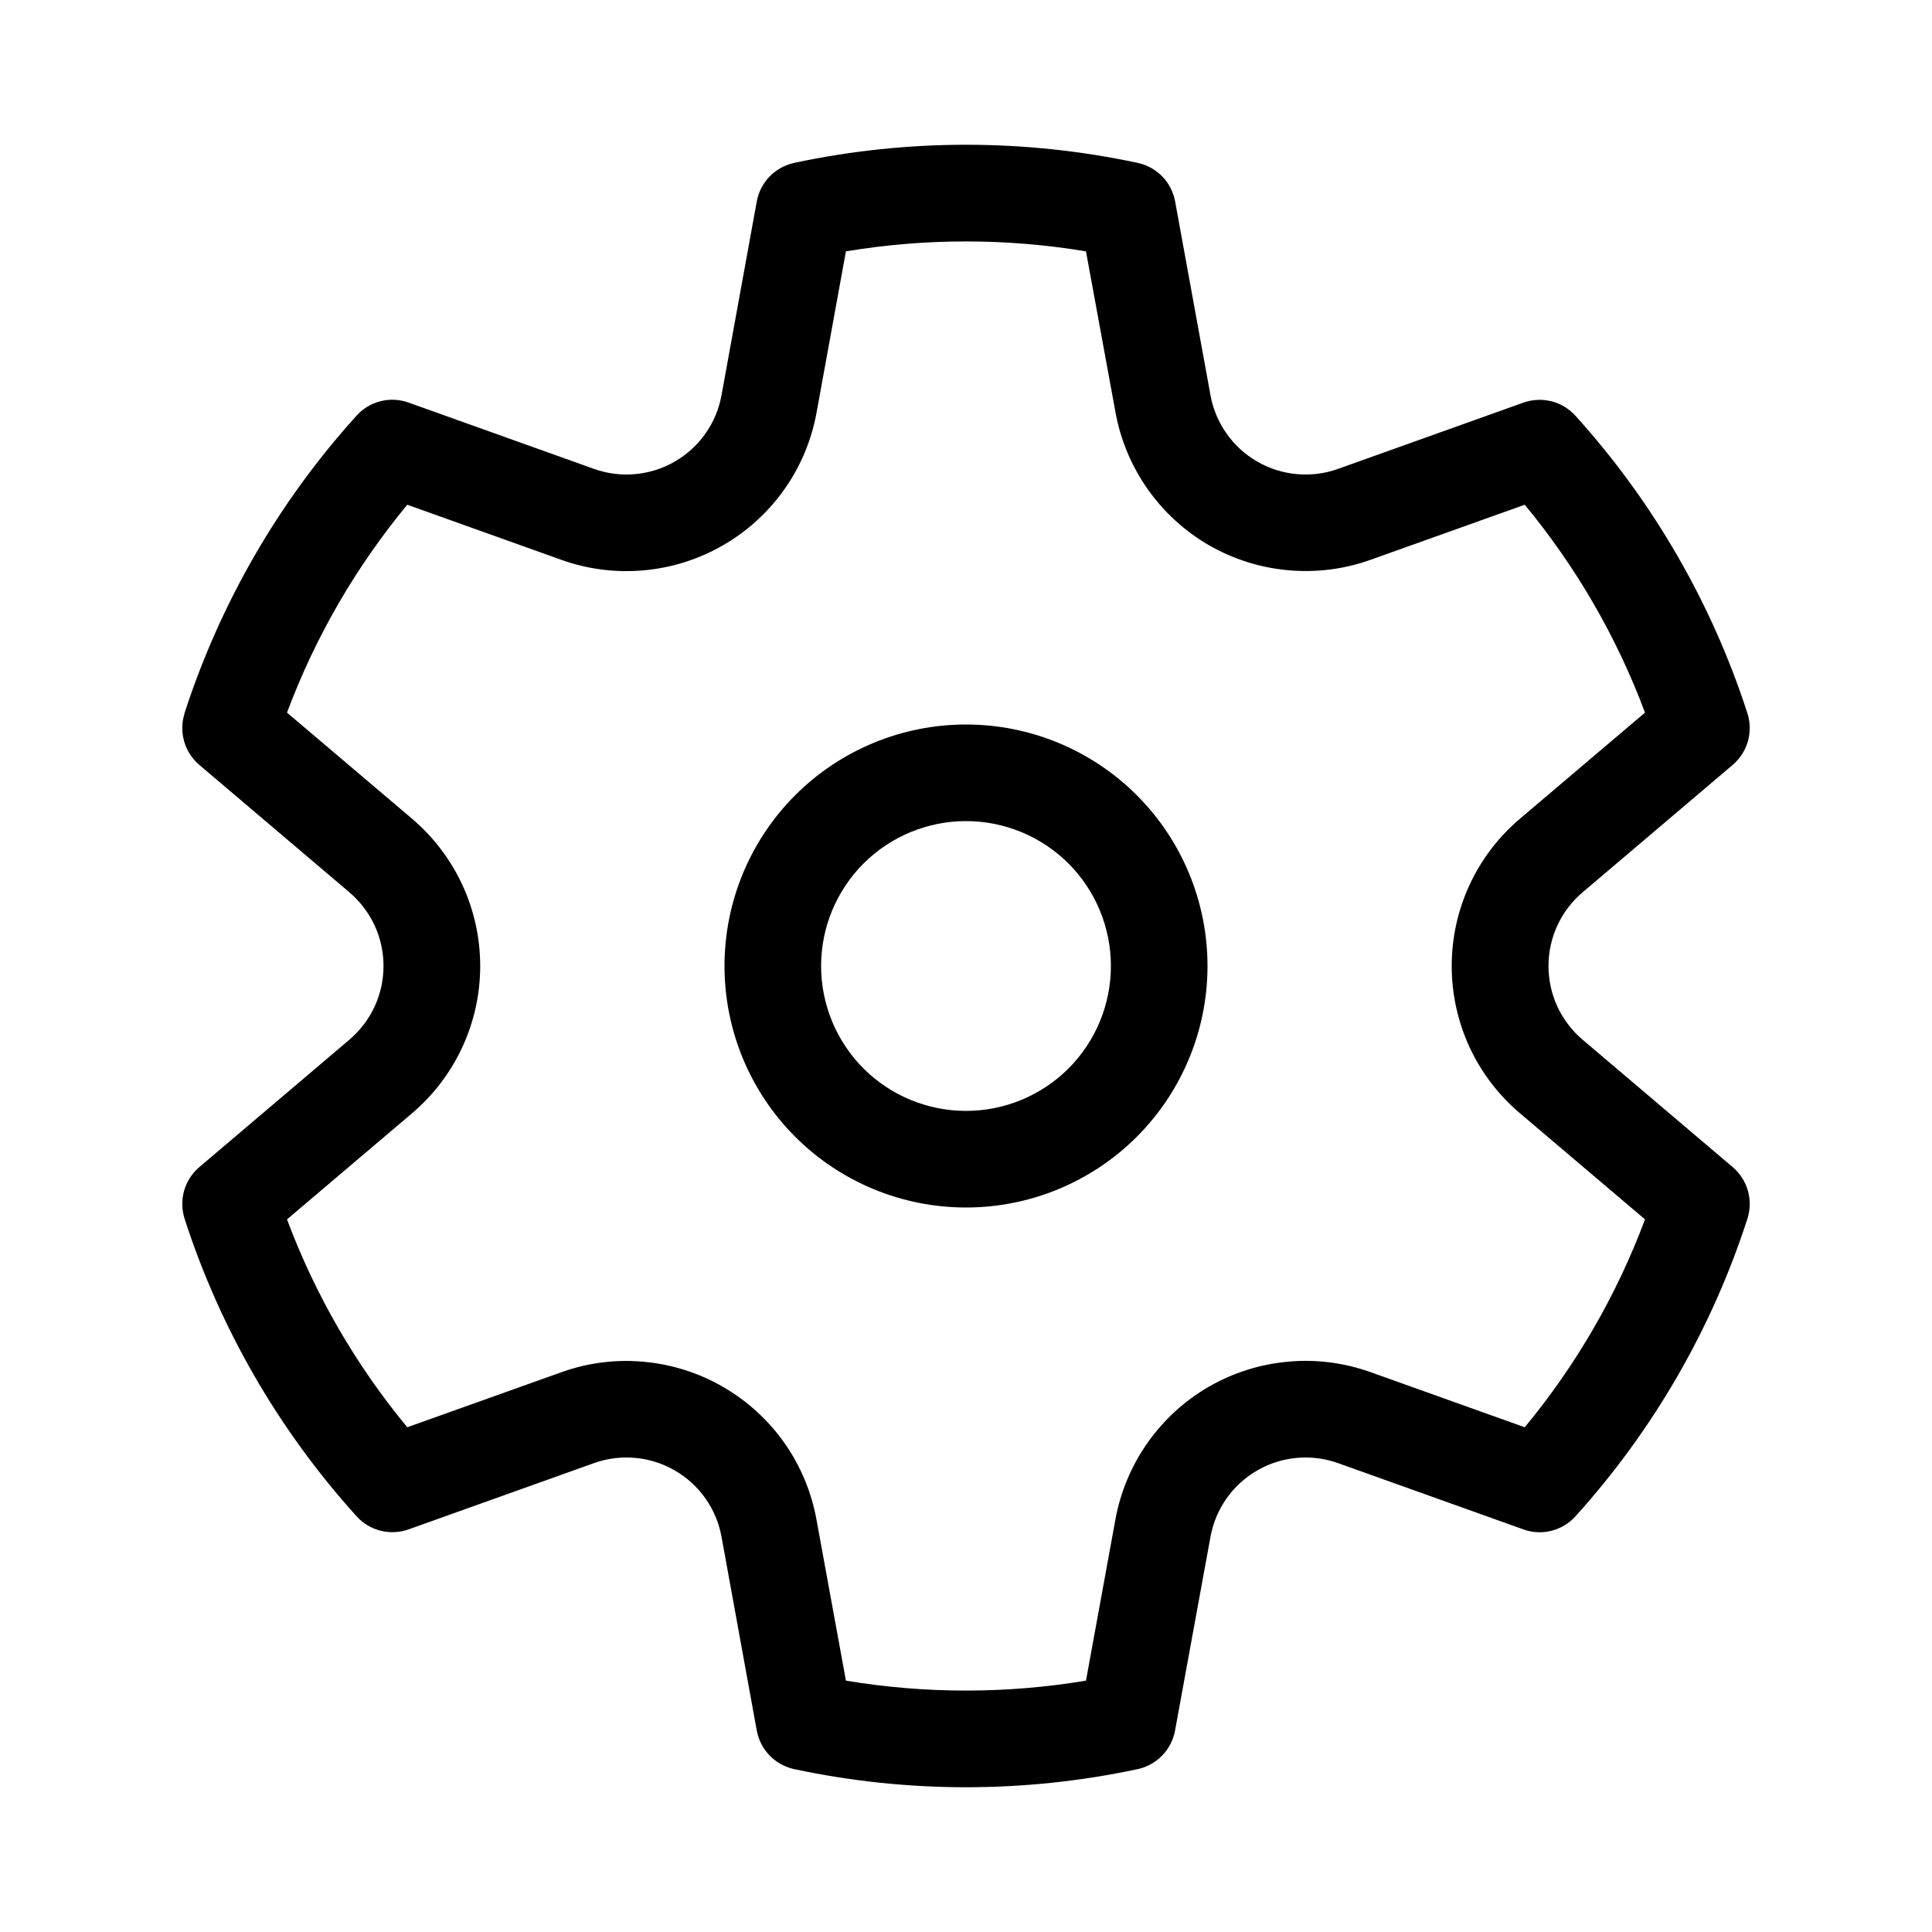 <svg width="20" height="20" viewBox="0 0 20 20" fill="none" xmlns="http://www.w3.org/2000/svg">
<path d="M1.91 7.383C2.28 6.242 2.886 5.192 3.691 4.303C3.757 4.229 3.844 4.177 3.94 4.153C4.037 4.129 4.138 4.134 4.231 4.168L6.149 4.854C6.286 4.903 6.431 4.921 6.575 4.908C6.72 4.895 6.86 4.851 6.985 4.778C7.111 4.706 7.219 4.607 7.303 4.488C7.386 4.37 7.443 4.235 7.469 4.092L7.834 2.086C7.852 1.988 7.898 1.898 7.967 1.827C8.036 1.756 8.125 1.707 8.222 1.686C9.394 1.436 10.605 1.436 11.777 1.686C11.874 1.707 11.963 1.756 12.032 1.827C12.101 1.898 12.147 1.988 12.165 2.086L12.531 4.092C12.557 4.235 12.614 4.37 12.697 4.488C12.781 4.607 12.889 4.706 13.015 4.778C13.14 4.851 13.28 4.895 13.425 4.908C13.569 4.921 13.714 4.903 13.851 4.854L15.77 4.168C15.863 4.135 15.964 4.13 16.06 4.154C16.156 4.178 16.243 4.231 16.309 4.304C17.113 5.193 17.72 6.243 18.089 7.383C18.119 7.477 18.121 7.578 18.094 7.674C18.067 7.769 18.012 7.854 17.937 7.918L16.382 9.238C16.271 9.332 16.183 9.449 16.122 9.58C16.061 9.712 16.03 9.855 16.03 10C16.03 10.145 16.061 10.288 16.122 10.42C16.183 10.551 16.271 10.668 16.382 10.762L17.937 12.082C18.012 12.146 18.067 12.231 18.094 12.326C18.121 12.422 18.119 12.523 18.089 12.617C17.72 13.758 17.113 14.807 16.309 15.697C16.242 15.771 16.156 15.822 16.059 15.847C15.963 15.871 15.862 15.866 15.769 15.832L13.851 15.146C13.714 15.097 13.569 15.079 13.425 15.092C13.28 15.105 13.14 15.149 13.015 15.222C12.889 15.294 12.781 15.393 12.697 15.512C12.614 15.63 12.557 15.765 12.531 15.908L12.164 17.915C12.146 18.012 12.1 18.102 12.031 18.173C11.962 18.244 11.874 18.293 11.777 18.314C10.605 18.564 9.394 18.564 8.222 18.314C8.125 18.293 8.036 18.244 7.967 18.173C7.898 18.102 7.852 18.012 7.834 17.914L7.469 15.908C7.443 15.765 7.386 15.63 7.303 15.512C7.219 15.393 7.111 15.294 6.985 15.222C6.86 15.149 6.72 15.105 6.575 15.092C6.431 15.079 6.286 15.097 6.149 15.146L4.23 15.832C4.137 15.865 4.036 15.87 3.94 15.846C3.844 15.822 3.757 15.77 3.691 15.696C2.887 14.807 2.28 13.758 1.911 12.617C1.881 12.523 1.879 12.422 1.906 12.326C1.933 12.231 1.988 12.146 2.063 12.082L3.618 10.762C3.728 10.668 3.817 10.551 3.878 10.42C3.939 10.288 3.97 10.145 3.97 10C3.97 9.855 3.939 9.712 3.878 9.58C3.817 9.449 3.728 9.332 3.618 9.238L2.063 7.918C1.988 7.854 1.933 7.769 1.906 7.674C1.879 7.578 1.881 7.477 1.911 7.383H1.91ZM2.971 7.377L4.265 8.475C4.486 8.663 4.664 8.896 4.786 9.16C4.908 9.423 4.971 9.71 4.971 10C4.971 10.29 4.908 10.577 4.786 10.84C4.664 11.104 4.486 11.337 4.265 11.525L2.971 12.623C3.263 13.405 3.685 14.133 4.216 14.775L5.812 14.205C6.085 14.107 6.376 14.07 6.665 14.097C6.954 14.123 7.234 14.212 7.485 14.357C7.736 14.502 7.953 14.7 8.12 14.937C8.287 15.174 8.4 15.445 8.452 15.73L8.757 17.398C9.58 17.535 10.419 17.535 11.242 17.398L11.547 15.728C11.599 15.443 11.713 15.172 11.88 14.935C12.047 14.698 12.263 14.5 12.514 14.355C12.766 14.21 13.045 14.122 13.334 14.096C13.623 14.069 13.914 14.107 14.187 14.204L15.784 14.775C16.316 14.132 16.737 13.405 17.029 12.623L15.735 11.525C15.513 11.337 15.335 11.104 15.213 10.841C15.091 10.577 15.028 10.29 15.028 10C15.028 9.71 15.091 9.423 15.213 9.16C15.335 8.896 15.513 8.663 15.735 8.475L17.029 7.377C16.737 6.595 16.316 5.868 15.784 5.225L14.188 5.795C13.915 5.893 13.624 5.929 13.335 5.903C13.046 5.877 12.767 5.789 12.515 5.644C12.264 5.499 12.048 5.301 11.881 5.064C11.714 4.827 11.6 4.556 11.548 4.271L11.242 2.602C10.419 2.465 9.58 2.465 8.757 2.602L8.453 4.271C8.401 4.556 8.288 4.827 8.121 5.064C7.954 5.301 7.737 5.499 7.486 5.644C7.235 5.789 6.955 5.878 6.666 5.904C6.377 5.93 6.086 5.894 5.813 5.796L4.216 5.225C3.684 5.868 3.263 6.595 2.971 7.377V7.377ZM7.5 10C7.5 9.337 7.763 8.701 8.232 8.232C8.701 7.763 9.337 7.5 10 7.5C10.663 7.5 11.299 7.763 11.768 8.232C12.237 8.701 12.5 9.337 12.5 10C12.5 10.663 12.237 11.299 11.768 11.768C11.299 12.237 10.663 12.5 10 12.5C9.337 12.5 8.701 12.237 8.232 11.768C7.763 11.299 7.5 10.663 7.5 10ZM8.5 10C8.5 10.398 8.658 10.779 8.939 11.061C9.221 11.342 9.602 11.5 10 11.5C10.398 11.5 10.779 11.342 11.061 11.061C11.342 10.779 11.5 10.398 11.5 10C11.5 9.602 11.342 9.221 11.061 8.939C10.779 8.658 10.398 8.5 10 8.5C9.602 8.5 9.221 8.658 8.939 8.939C8.658 9.221 8.5 9.602 8.5 10V10Z" fill="black"/>
</svg>
